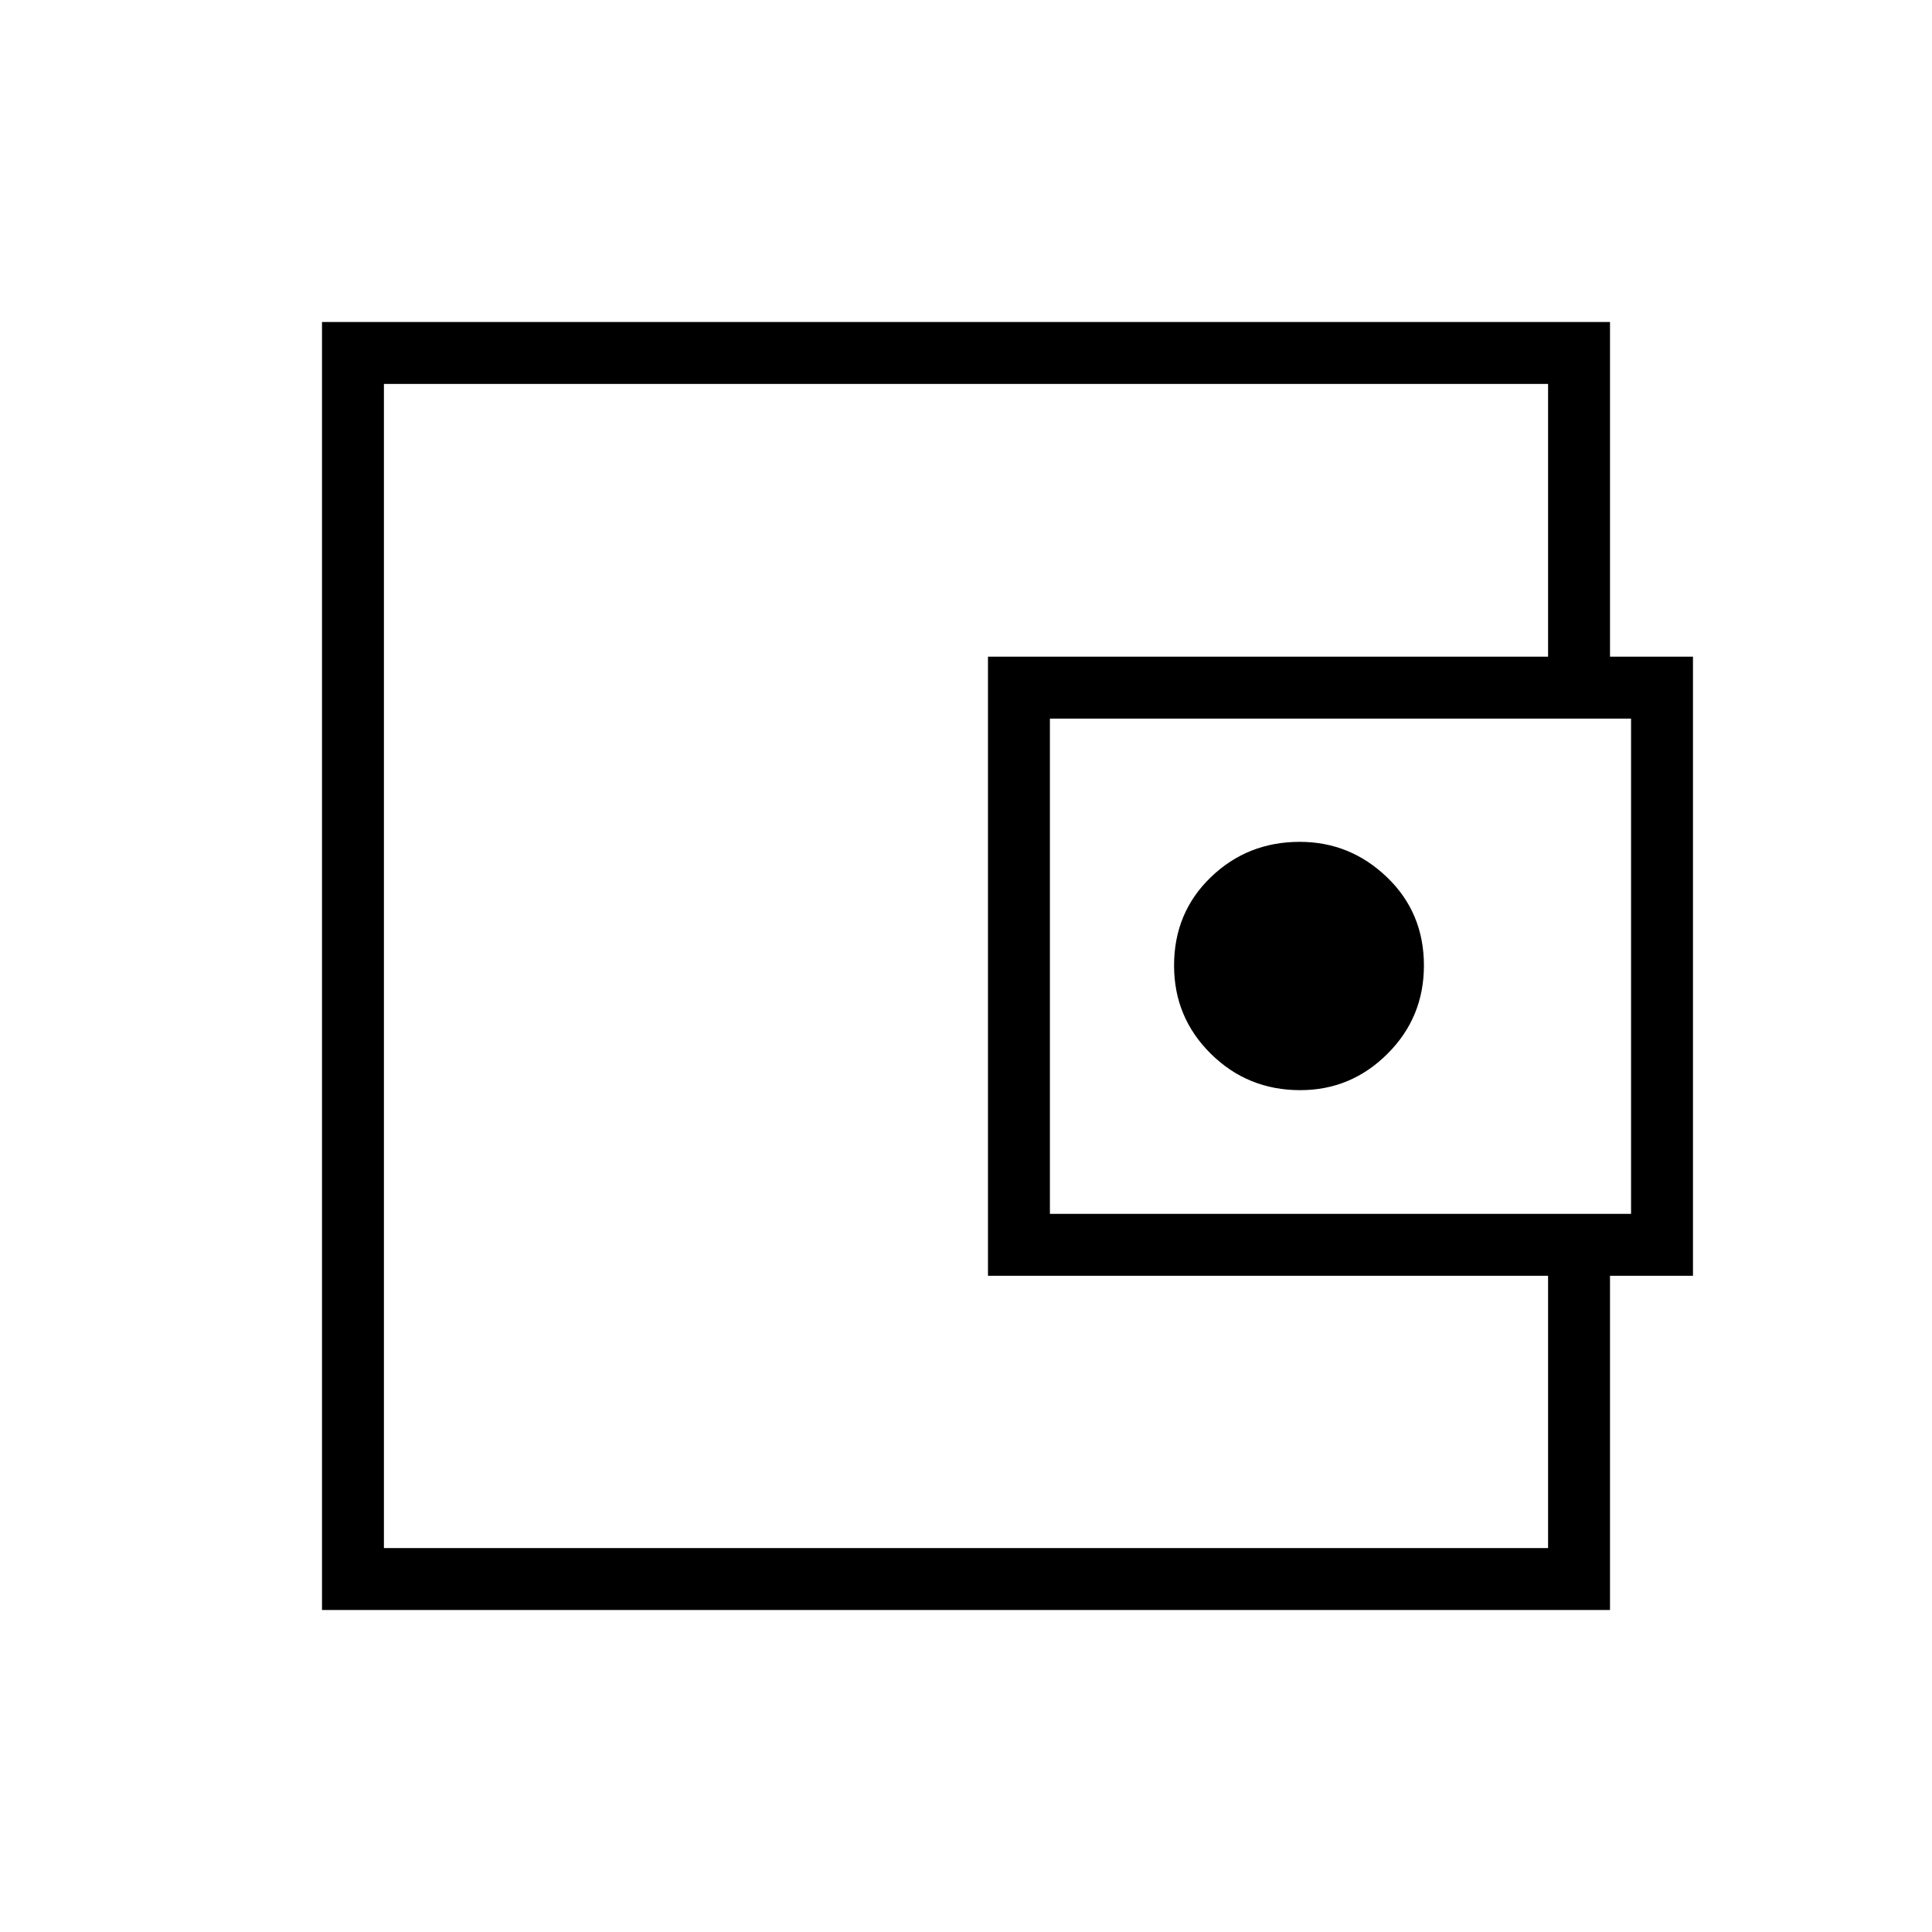 <svg xmlns="http://www.w3.org/2000/svg" width="48" height="48" viewBox="0 -960 960 960"><path d="M190.769-295.307v104.538-578.462 473.924ZM800-611.385h-30.769v-157.846H190.769v578.462h578.462v-157.615H800V-160H160v-640h640v188.615ZM490.923-326.077v-307.616h350.308v307.616H490.923Zm155.158-92.231q25.227 0 43.342-18.061 18.116-18.06 18.116-43.862 0-26.25-18.327-43.856-18.327-17.605-43.366-17.605-26 0-44.231 17.605-18.23 17.606-18.23 43.856 0 25.802 18.286 43.862 18.287 18.061 44.41 18.061Zm164.381 61.462v-246.077h-288.77v246.077h288.77Z"/></svg>